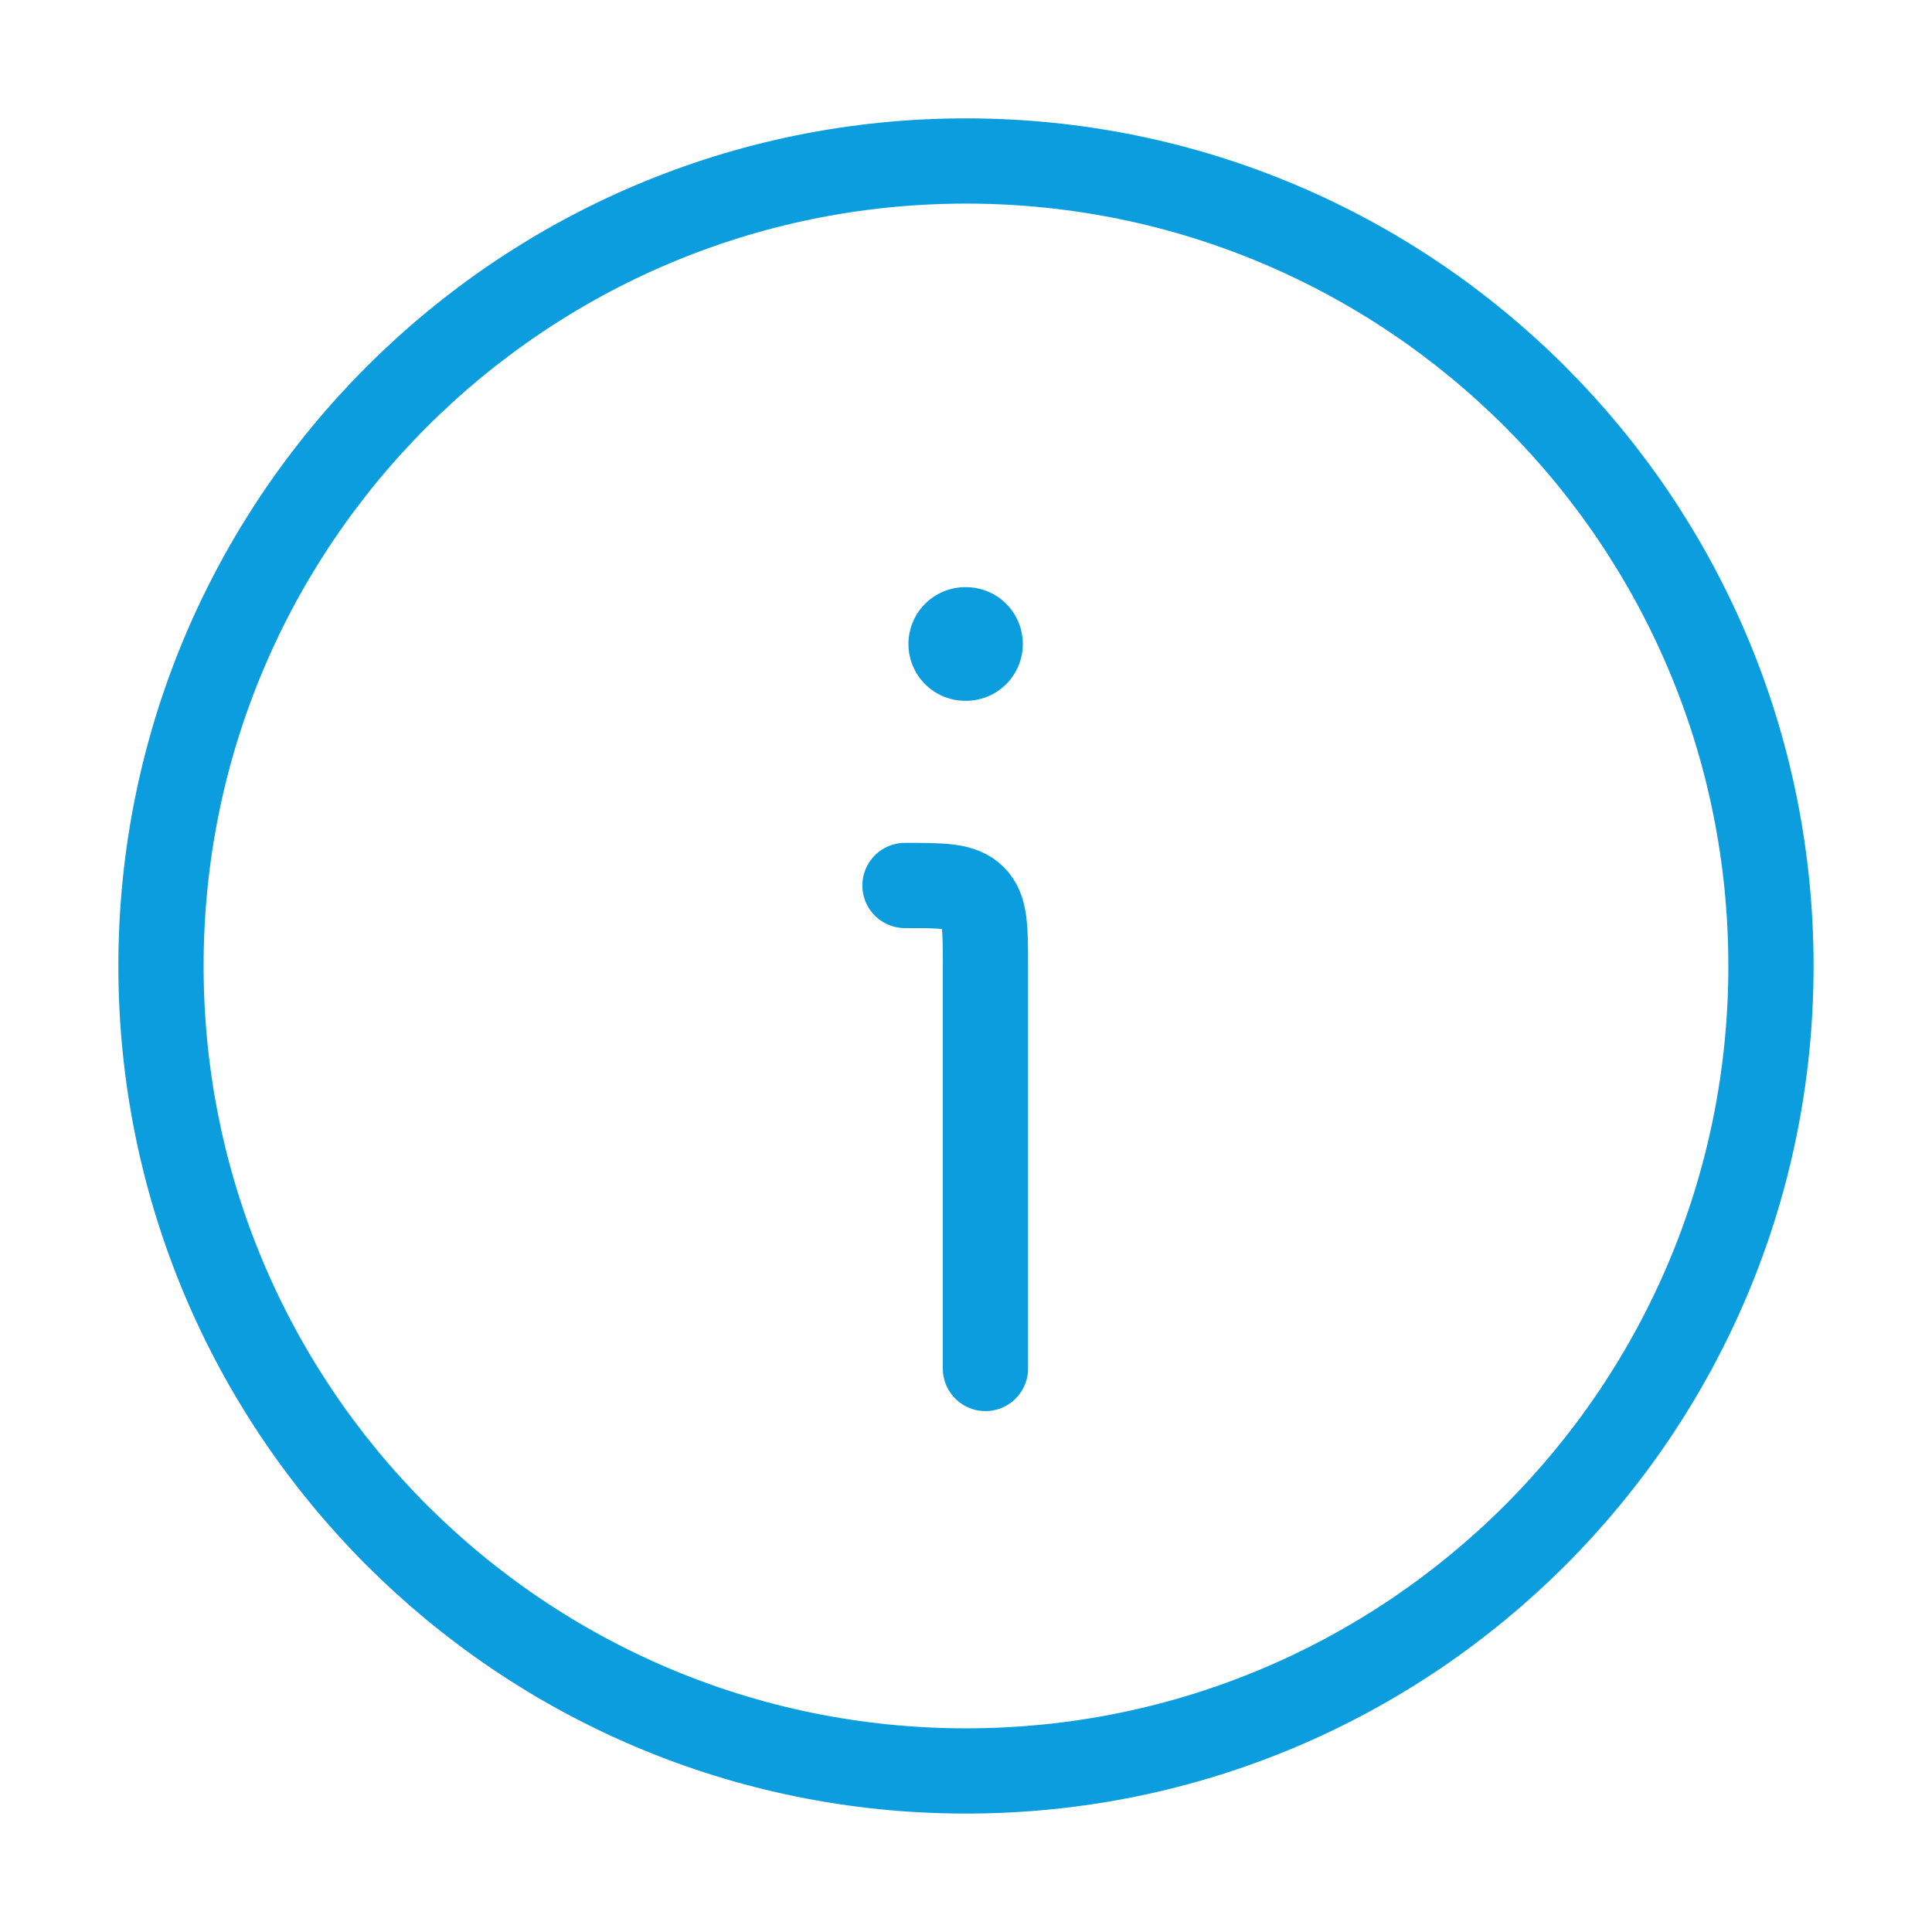 <svg width="34" height="34" viewBox="0 0 34 34" fill="none" xmlns="http://www.w3.org/2000/svg">
<rect width="34" height="34" fill="white"/>
<path d="M31.166 17C31.166 9.176 24.824 2.833 17 2.833C9.176 2.833 2.833 9.176 2.833 17C2.833 24.824 9.176 31.166 17 31.166C24.824 31.166 31.166 24.824 31.166 17Z" stroke="#0B9DDD" stroke-width="1.5"/>
<path d="M17.342 24.083V17C17.342 16.332 17.342 15.998 17.135 15.791C16.927 15.583 16.594 15.583 15.926 15.583" stroke="#0B9DDD" stroke-width="1.5" stroke-linecap="round" stroke-linejoin="round"/>
<path d="M16.987 11.333H17" stroke="#0B9DDD" stroke-width="2" stroke-linecap="round" stroke-linejoin="round"/>
</svg>

